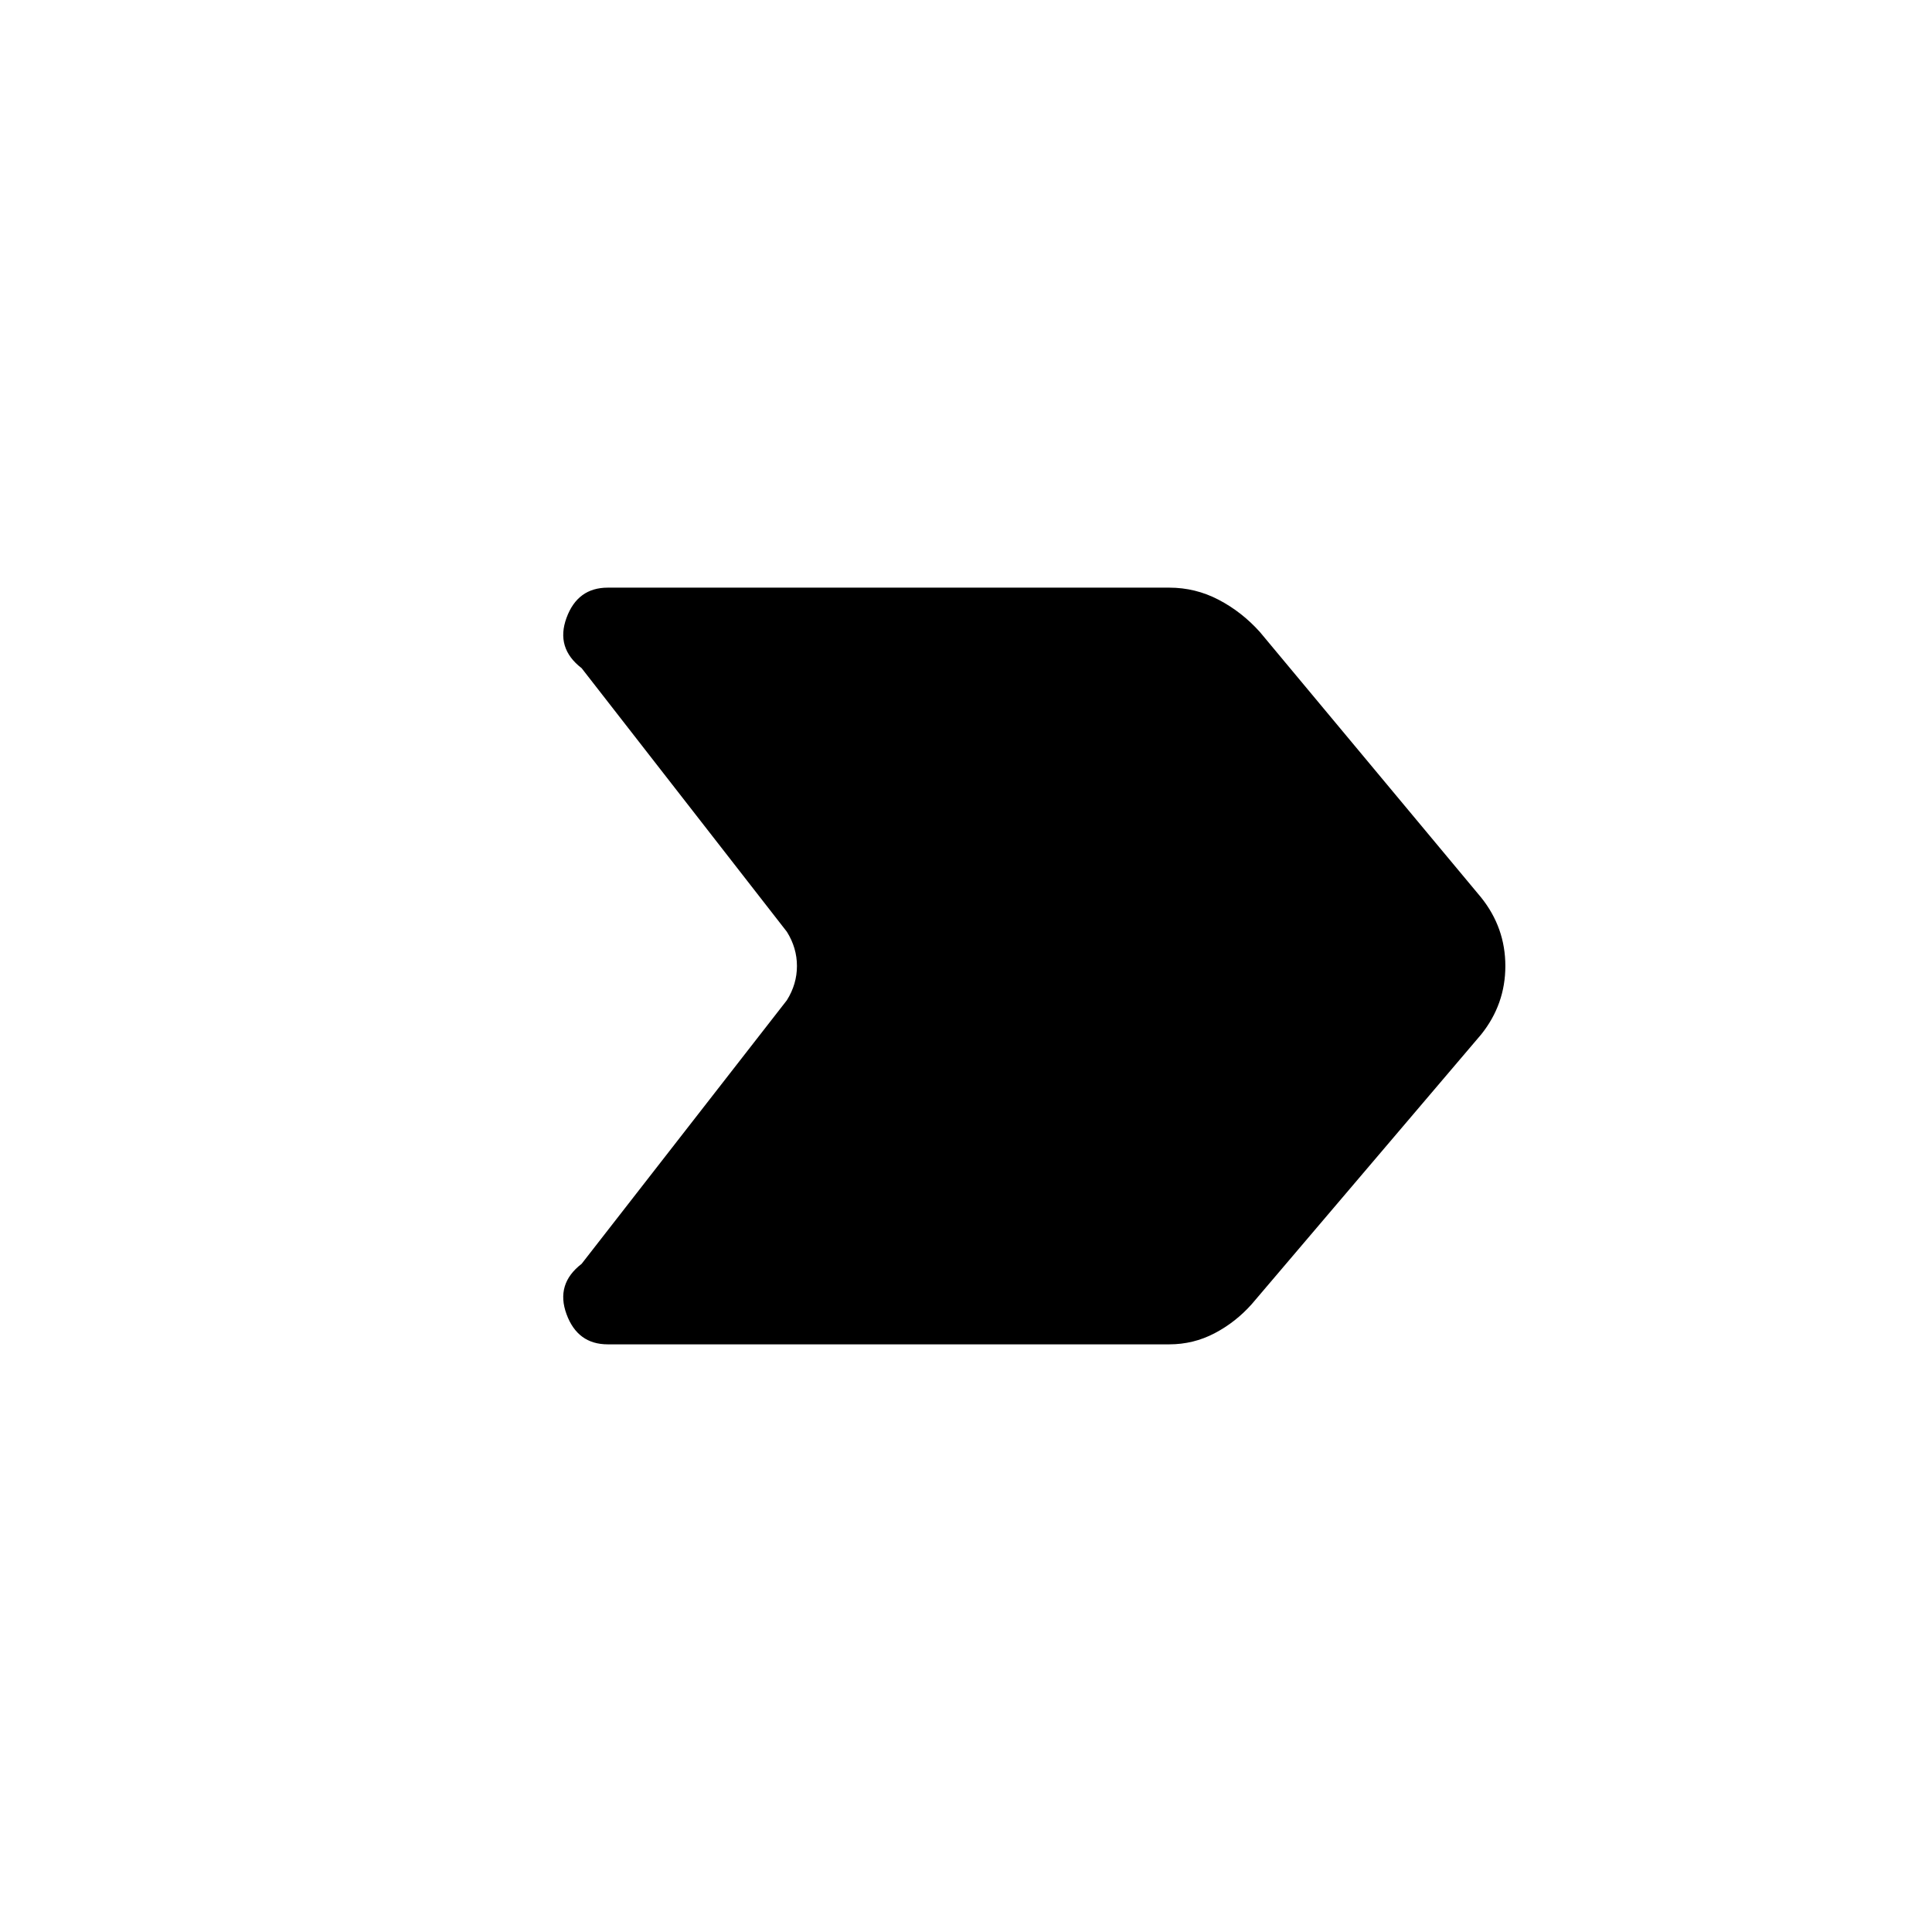 <svg xmlns="http://www.w3.org/2000/svg" height="20" viewBox="0 -960 960 960" width="20"><path d="M302-292q-15 0-20.5-15t7.5-25l102-131q5-8 5-17t-5-17L289-628q-13-10-7.5-25t20.5-15h279q13 0 24.5 6t20.5 16l110 132q12 15 12 34t-12 34L622-312q-8 9-18.5 14.5T581-292H302Z"/></svg>